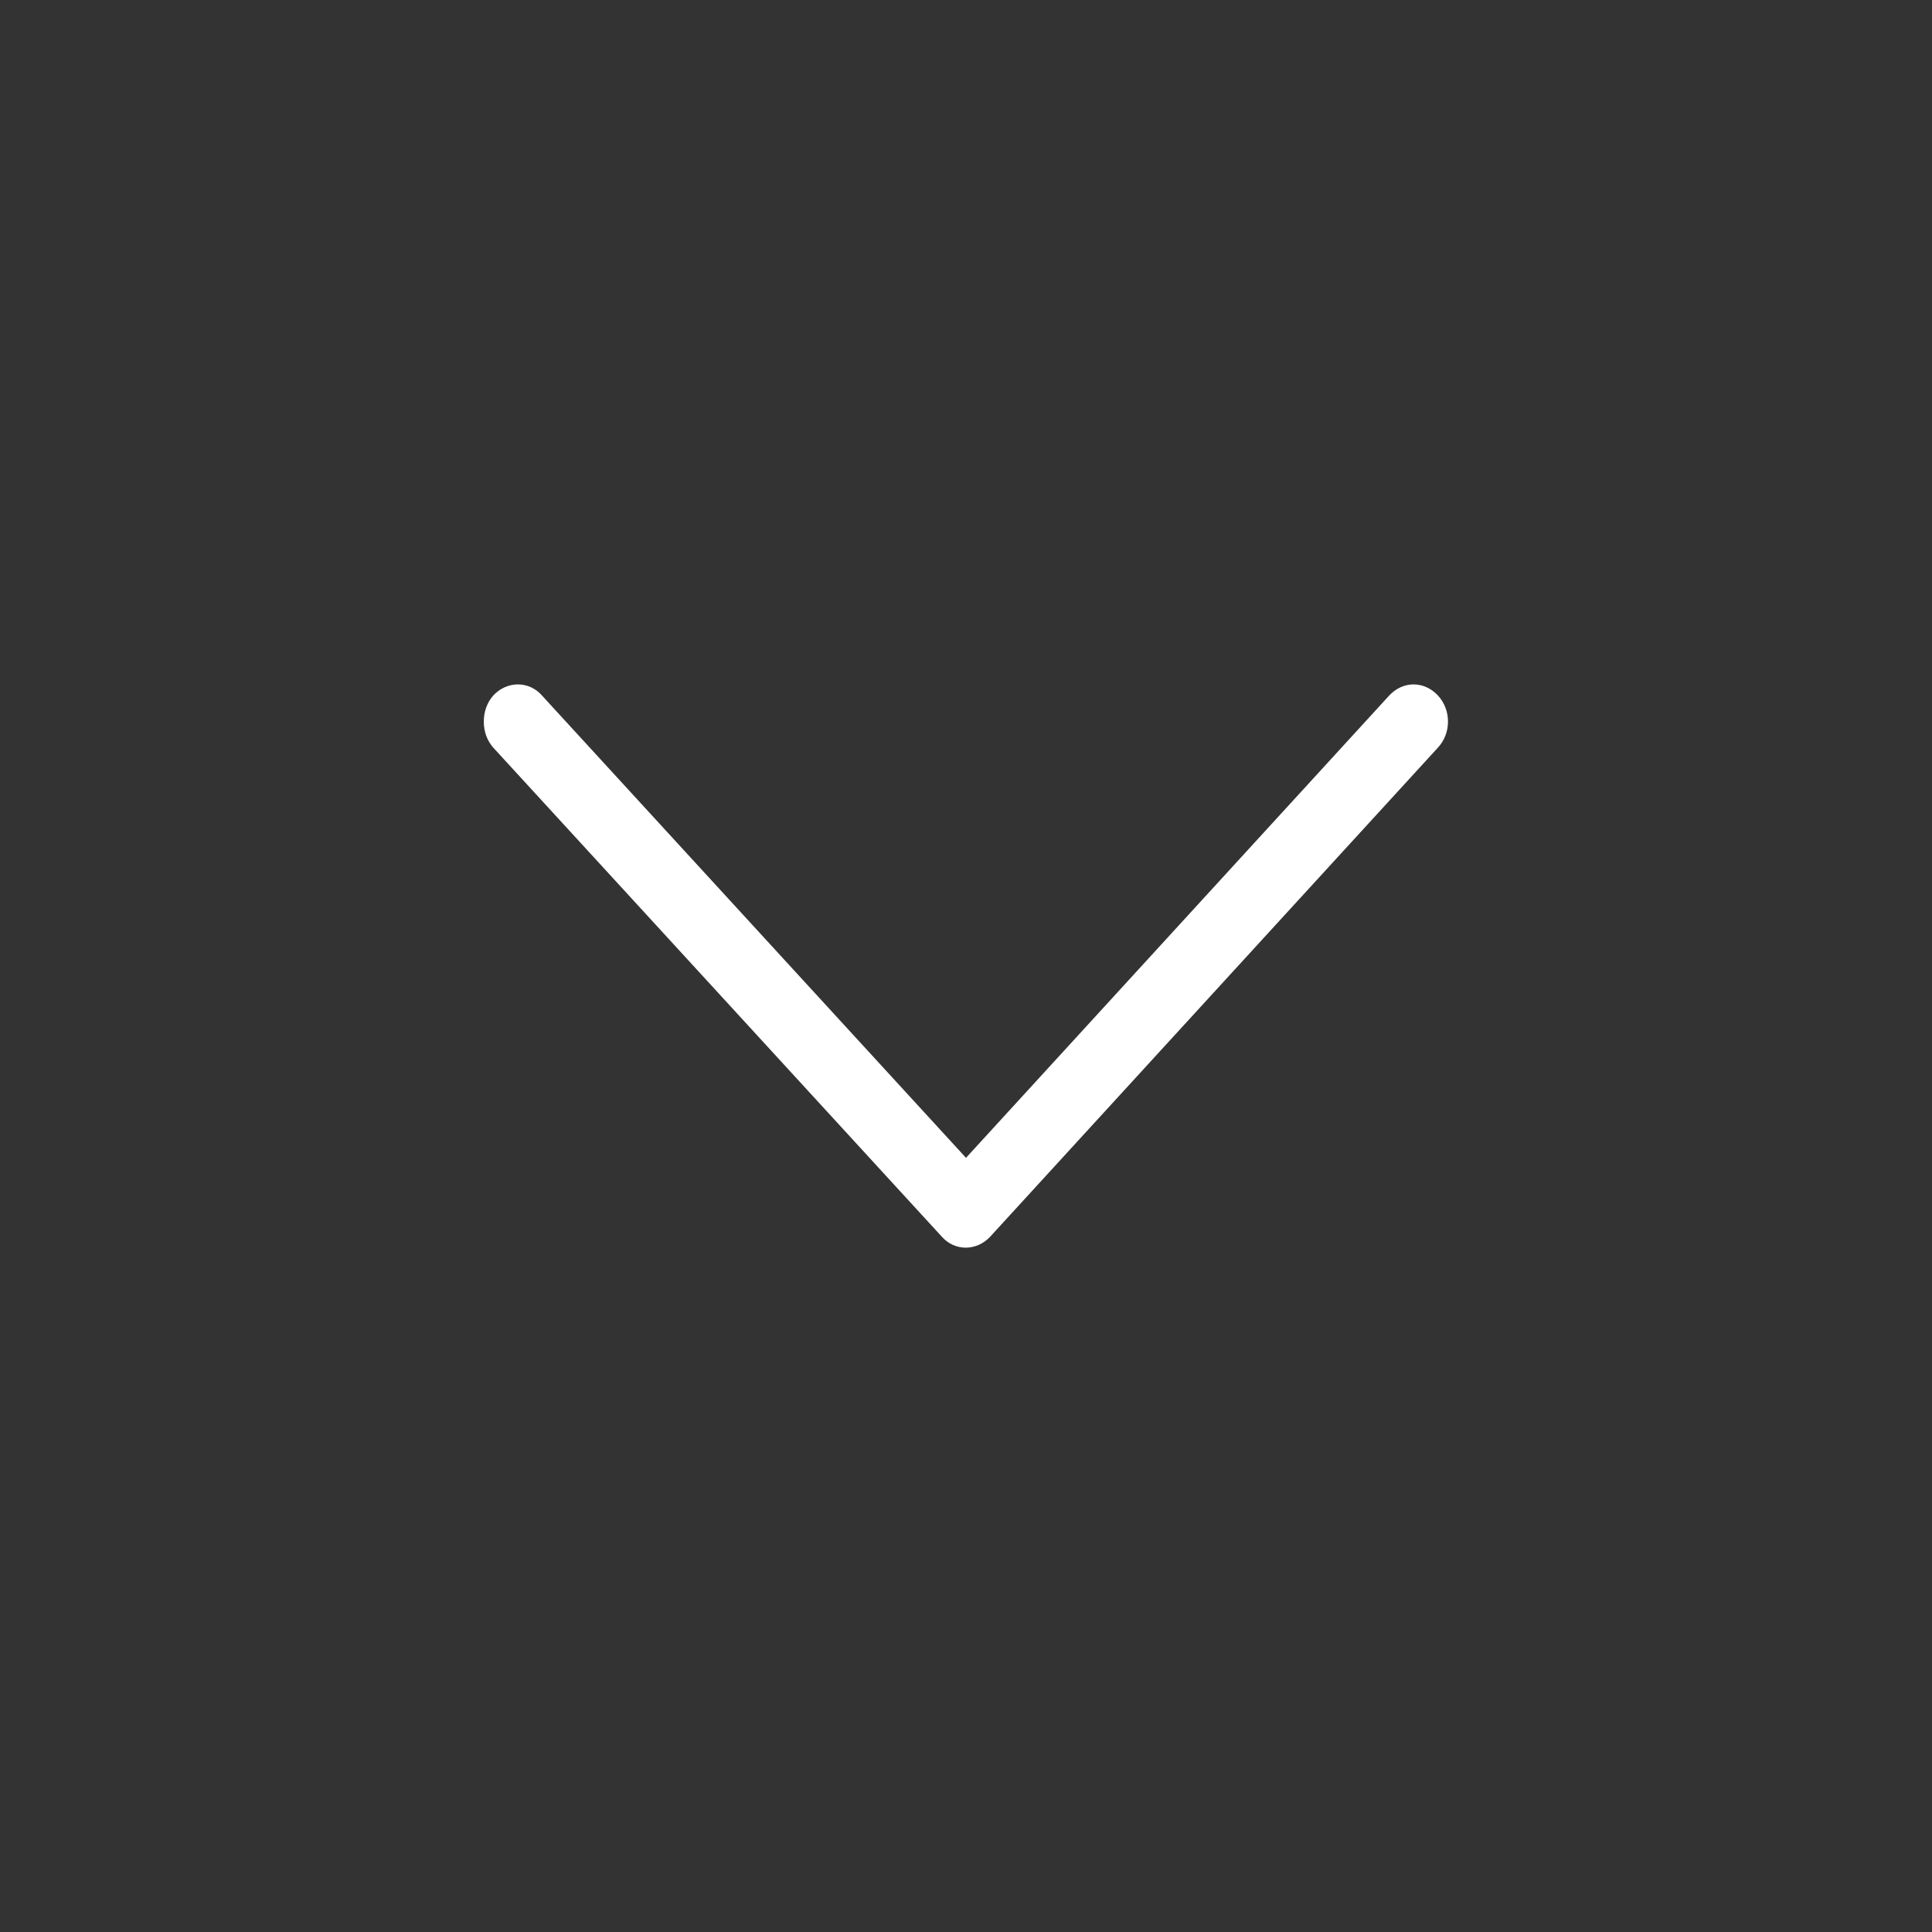 <?xml version="1.0" encoding="UTF-8" standalone="no"?>
<!DOCTYPE svg PUBLIC "-//W3C//DTD SVG 1.1//EN" "http://www.w3.org/Graphics/SVG/1.1/DTD/svg11.dtd">
<svg width="100%" height="100%" viewBox="0 0 24 24" version="1.1" xmlns="http://www.w3.org/2000/svg" xmlns:xlink="http://www.w3.org/1999/xlink" xml:space="preserve" xmlns:serif="http://www.serif.com/" style="fill-rule:evenodd;clip-rule:evenodd;stroke-linejoin:round;stroke-miterlimit:1.414;">
    <rect x="0" y="0" width="24" height="24" fill="#333333" stroke="none"/>
    <g id="Forma-1-copy" serif:id="Forma 1 copy" transform="matrix(1,0,0,1,-1120.99,-470.5)">
        <path d="M1127.12,479.79C1127.04,479.7 1127,479.588 1127,479.464C1127,479.34 1127.04,479.227 1127.12,479.137C1127.29,478.957 1127.56,478.957 1127.72,479.137L1132.99,484.883L1138.25,479.137C1138.42,478.957 1138.68,478.957 1138.85,479.137C1139.02,479.317 1139.02,479.61 1138.85,479.79L1133.29,485.863C1133.12,486.044 1132.85,486.044 1132.69,485.863L1127.12,479.79Z" style="fill:white;fill-rule:nonzero;"/>
    </g>
</svg>
